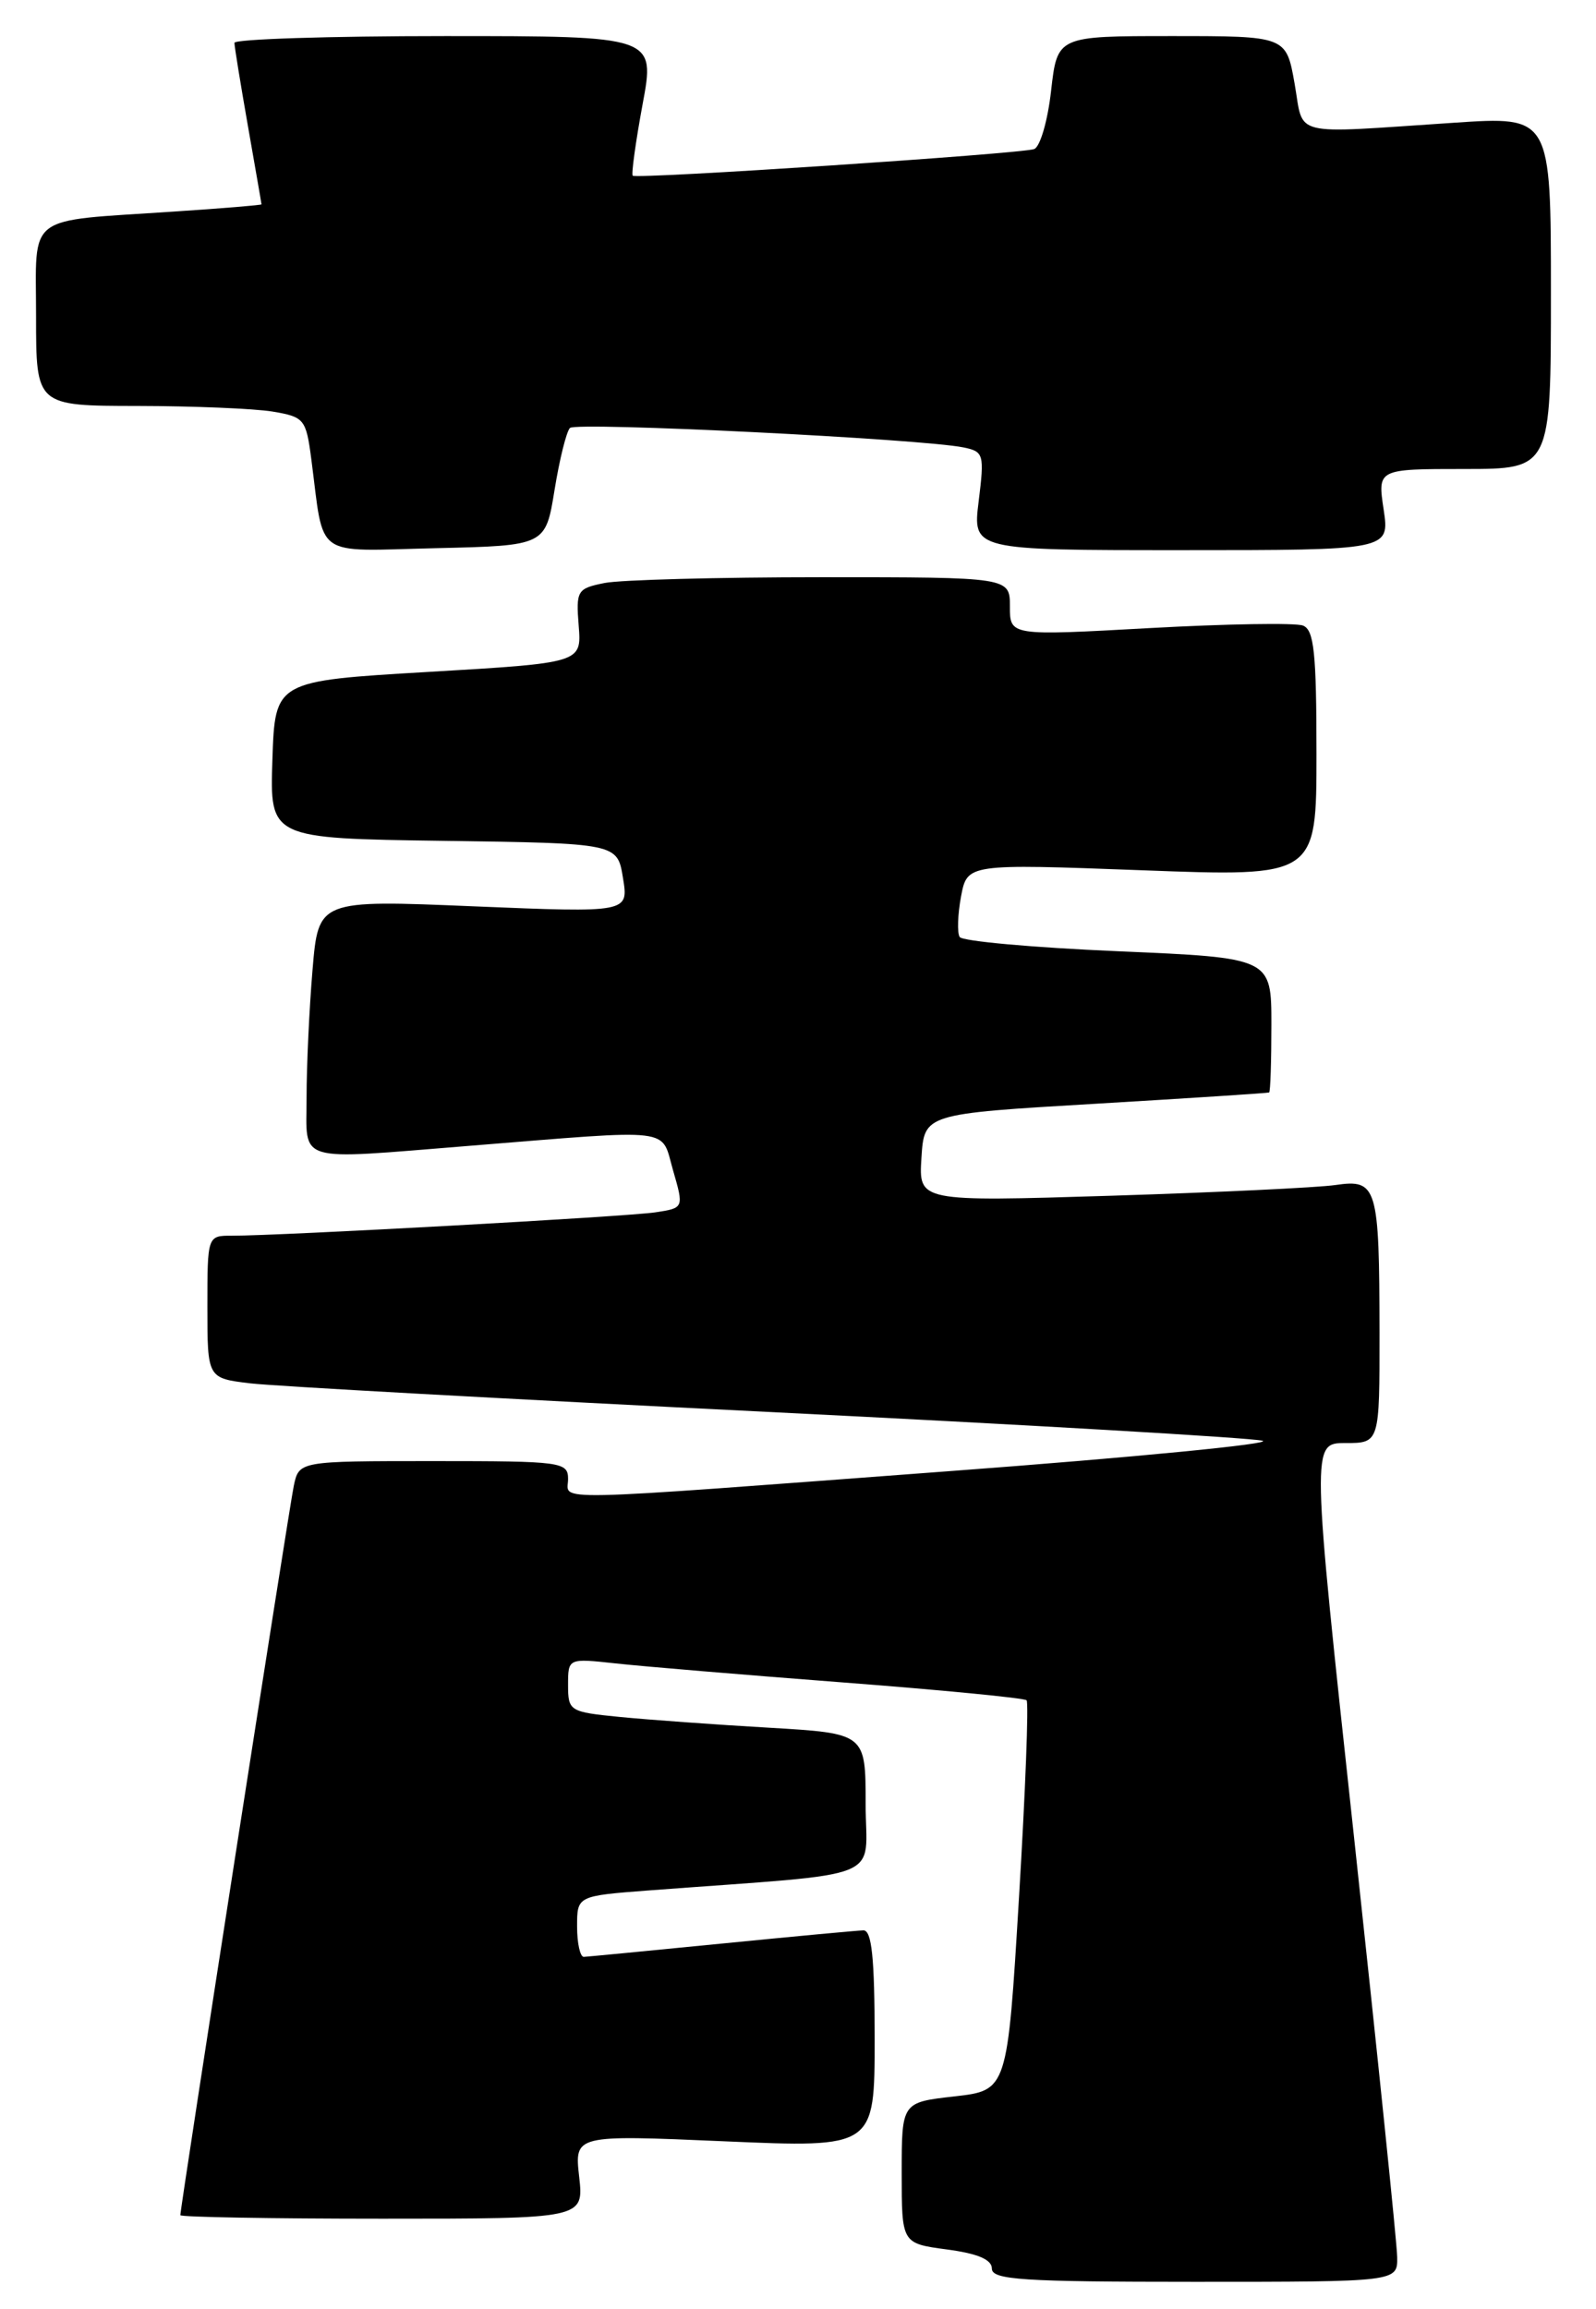 <?xml version="1.0" encoding="UTF-8" standalone="no"?>
<!DOCTYPE svg PUBLIC "-//W3C//DTD SVG 1.1//EN" "http://www.w3.org/Graphics/SVG/1.1/DTD/svg11.dtd" >
<svg xmlns="http://www.w3.org/2000/svg" xmlns:xlink="http://www.w3.org/1999/xlink" version="1.1" viewBox="0 0 177 256">
 <g >
 <path fill="currentColor"
d=" M 154.95 250.25 C 154.93 248.74 152.77 227.81 150.17 203.75 C 145.43 160.00 145.43 160.00 149.21 160.00 C 153.00 160.00 153.00 160.00 152.99 147.75 C 152.97 131.53 152.73 130.72 148.12 131.39 C 146.13 131.68 134.91 132.21 123.19 132.58 C 101.88 133.24 101.88 133.24 102.19 128.37 C 102.50 123.50 102.50 123.50 121.50 122.38 C 131.95 121.76 140.61 121.20 140.75 121.13 C 140.89 121.06 141.00 117.67 141.00 113.60 C 141.00 106.20 141.00 106.20 123.98 105.47 C 114.62 105.07 106.72 104.36 106.43 103.89 C 106.14 103.42 106.21 101.40 106.58 99.40 C 107.27 95.77 107.27 95.77 126.63 96.49 C 146.00 97.22 146.00 97.22 146.00 83.58 C 146.00 72.36 145.73 69.83 144.50 69.36 C 143.67 69.04 136.02 69.17 127.49 69.64 C 112.00 70.50 112.00 70.50 112.00 67.25 C 112.00 64.00 112.00 64.00 91.12 64.00 C 79.64 64.00 68.81 64.29 67.05 64.64 C 64.01 65.25 63.87 65.47 64.18 69.39 C 64.50 73.50 64.50 73.50 47.50 74.50 C 30.50 75.50 30.50 75.50 30.21 84.23 C 29.92 92.96 29.92 92.96 49.20 93.23 C 68.47 93.50 68.47 93.50 69.09 97.35 C 69.72 101.20 69.72 101.20 52.52 100.49 C 35.31 99.77 35.31 99.77 34.66 107.54 C 34.30 111.81 34.00 118.16 34.00 121.65 C 34.00 129.05 32.51 128.61 52.00 127.05 C 75.10 125.19 73.26 124.97 74.64 129.75 C 75.85 133.94 75.85 133.94 72.68 134.42 C 69.53 134.90 31.04 137.02 25.75 137.01 C 23.00 137.00 23.00 137.00 23.00 144.91 C 23.00 152.81 23.00 152.81 27.75 153.38 C 30.36 153.69 56.12 155.11 85.00 156.54 C 113.88 157.97 138.62 159.41 140.00 159.74 C 141.38 160.07 125.85 161.58 105.50 163.10 C 59.57 166.54 63.00 166.46 63.00 164.00 C 63.00 162.09 62.33 162.00 48.08 162.00 C 33.16 162.00 33.16 162.00 32.58 164.75 C 32.05 167.30 20.00 244.74 20.00 245.61 C 20.00 245.82 30.07 246.00 42.38 246.00 C 64.75 246.00 64.75 246.00 64.23 241.35 C 63.71 236.70 63.71 236.70 80.35 237.42 C 97.00 238.14 97.00 238.14 97.00 226.07 C 97.00 217.06 96.68 214.01 95.75 214.03 C 95.06 214.05 87.97 214.71 80.00 215.50 C 72.03 216.29 65.16 216.95 64.75 216.97 C 64.34 216.99 64.00 215.47 64.00 213.60 C 64.00 210.21 64.00 210.21 72.00 209.60 C 98.83 207.58 96.00 208.71 96.00 199.99 C 96.00 192.19 96.00 192.19 85.25 191.56 C 79.34 191.22 71.91 190.68 68.75 190.37 C 63.17 189.82 63.00 189.72 63.00 186.83 C 63.00 183.86 63.00 183.86 68.25 184.43 C 71.14 184.75 82.48 185.70 93.45 186.54 C 104.42 187.38 113.60 188.27 113.85 188.52 C 114.10 188.76 113.72 198.60 113.01 210.37 C 111.72 231.77 111.72 231.77 105.86 232.44 C 100.00 233.10 100.00 233.10 100.00 240.92 C 100.00 248.74 100.00 248.74 105.00 249.41 C 108.42 249.86 110.00 250.53 110.00 251.53 C 110.00 252.78 113.40 253.00 132.50 253.00 C 155.00 253.00 155.00 253.00 154.95 250.25 Z  M 61.50 54.33 C 62.05 50.93 62.82 47.84 63.21 47.45 C 63.90 46.76 102.23 48.66 106.86 49.61 C 109.10 50.07 109.18 50.37 108.54 55.55 C 107.86 61.00 107.86 61.00 130.99 61.00 C 154.12 61.00 154.12 61.00 153.45 56.50 C 152.77 52.00 152.77 52.00 162.39 52.00 C 172.00 52.00 172.00 52.00 172.00 32.45 C 172.00 12.89 172.00 12.89 161.25 13.61 C 142.82 14.83 144.64 15.27 143.57 9.25 C 142.64 4.00 142.64 4.00 129.95 4.00 C 117.26 4.00 117.26 4.00 116.57 10.05 C 116.20 13.38 115.35 16.29 114.69 16.53 C 113.19 17.06 70.62 19.88 70.17 19.48 C 70.00 19.32 70.49 15.77 71.26 11.59 C 72.68 4.00 72.68 4.00 49.34 4.00 C 36.50 4.00 26.00 4.34 26.00 4.75 C 26.00 5.16 26.68 9.32 27.50 14.00 C 28.32 18.68 29.00 22.57 29.00 22.66 C 29.00 22.74 24.61 23.11 19.25 23.46 C 2.63 24.58 4.00 23.53 4.00 35.08 C 4.00 45.00 4.00 45.00 15.25 45.01 C 21.44 45.02 28.17 45.30 30.21 45.63 C 33.74 46.22 33.94 46.46 34.52 50.87 C 35.99 62.09 34.61 61.10 48.34 60.78 C 60.50 60.50 60.50 60.50 61.50 54.33 Z "/>
</g>
</svg>
